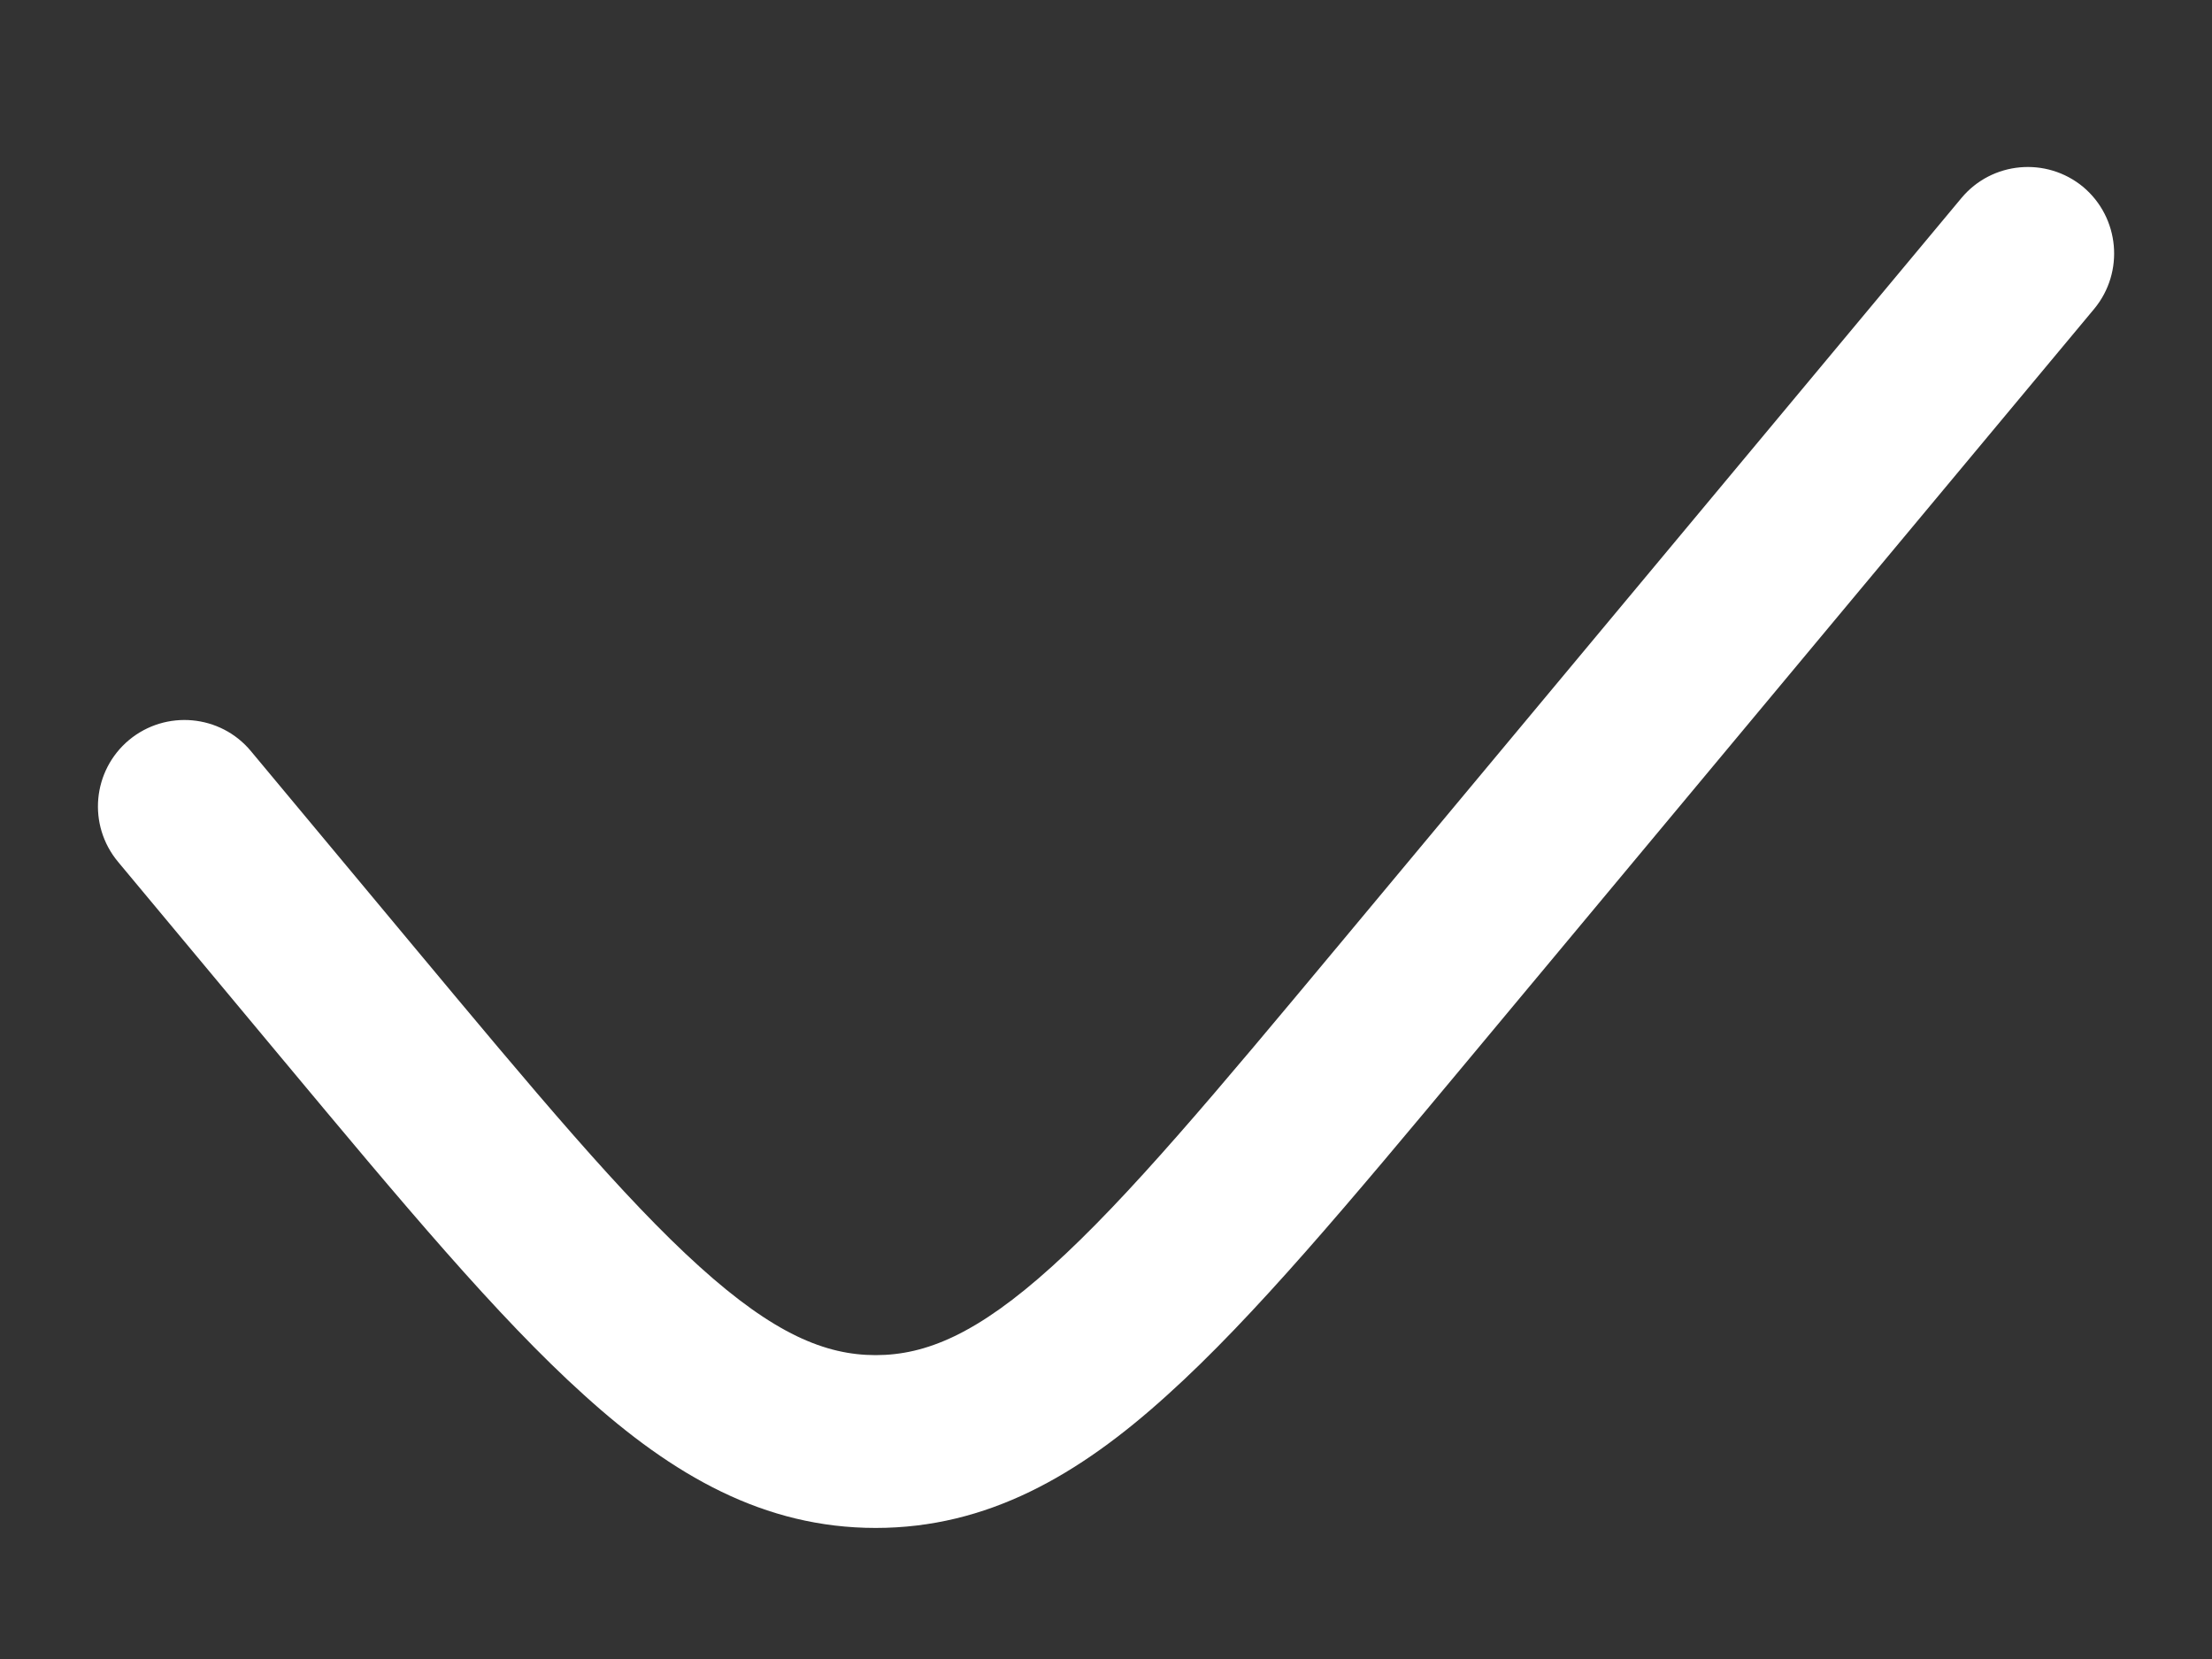 <svg width="8" height="6" viewBox="0 0 8 6" fill="none" xmlns="http://www.w3.org/2000/svg">
<rect x="0" y="0" width="8" height="6" fill="#333333" stroke="none"/>
<path d="M7.574 1.117C7.684 0.984 7.666 0.787 7.534 0.676C7.401 0.566 7.204 0.584 7.094 0.716L4.847 3.412C4.396 3.953 4.079 4.333 3.804 4.581C3.535 4.824 3.349 4.901 3.167 4.901C2.985 4.901 2.799 4.824 2.53 4.581C2.255 4.333 1.938 3.953 1.487 3.412L0.907 2.716C0.797 2.584 0.6 2.566 0.467 2.676C0.334 2.787 0.316 2.984 0.427 3.117L1.022 3.831C1.454 4.349 1.799 4.763 2.112 5.045C2.434 5.337 2.764 5.526 3.167 5.526C3.57 5.526 3.9 5.337 4.222 5.045C4.535 4.763 4.88 4.349 5.312 3.831L7.574 1.117Z" fill="white"/>
</svg>
